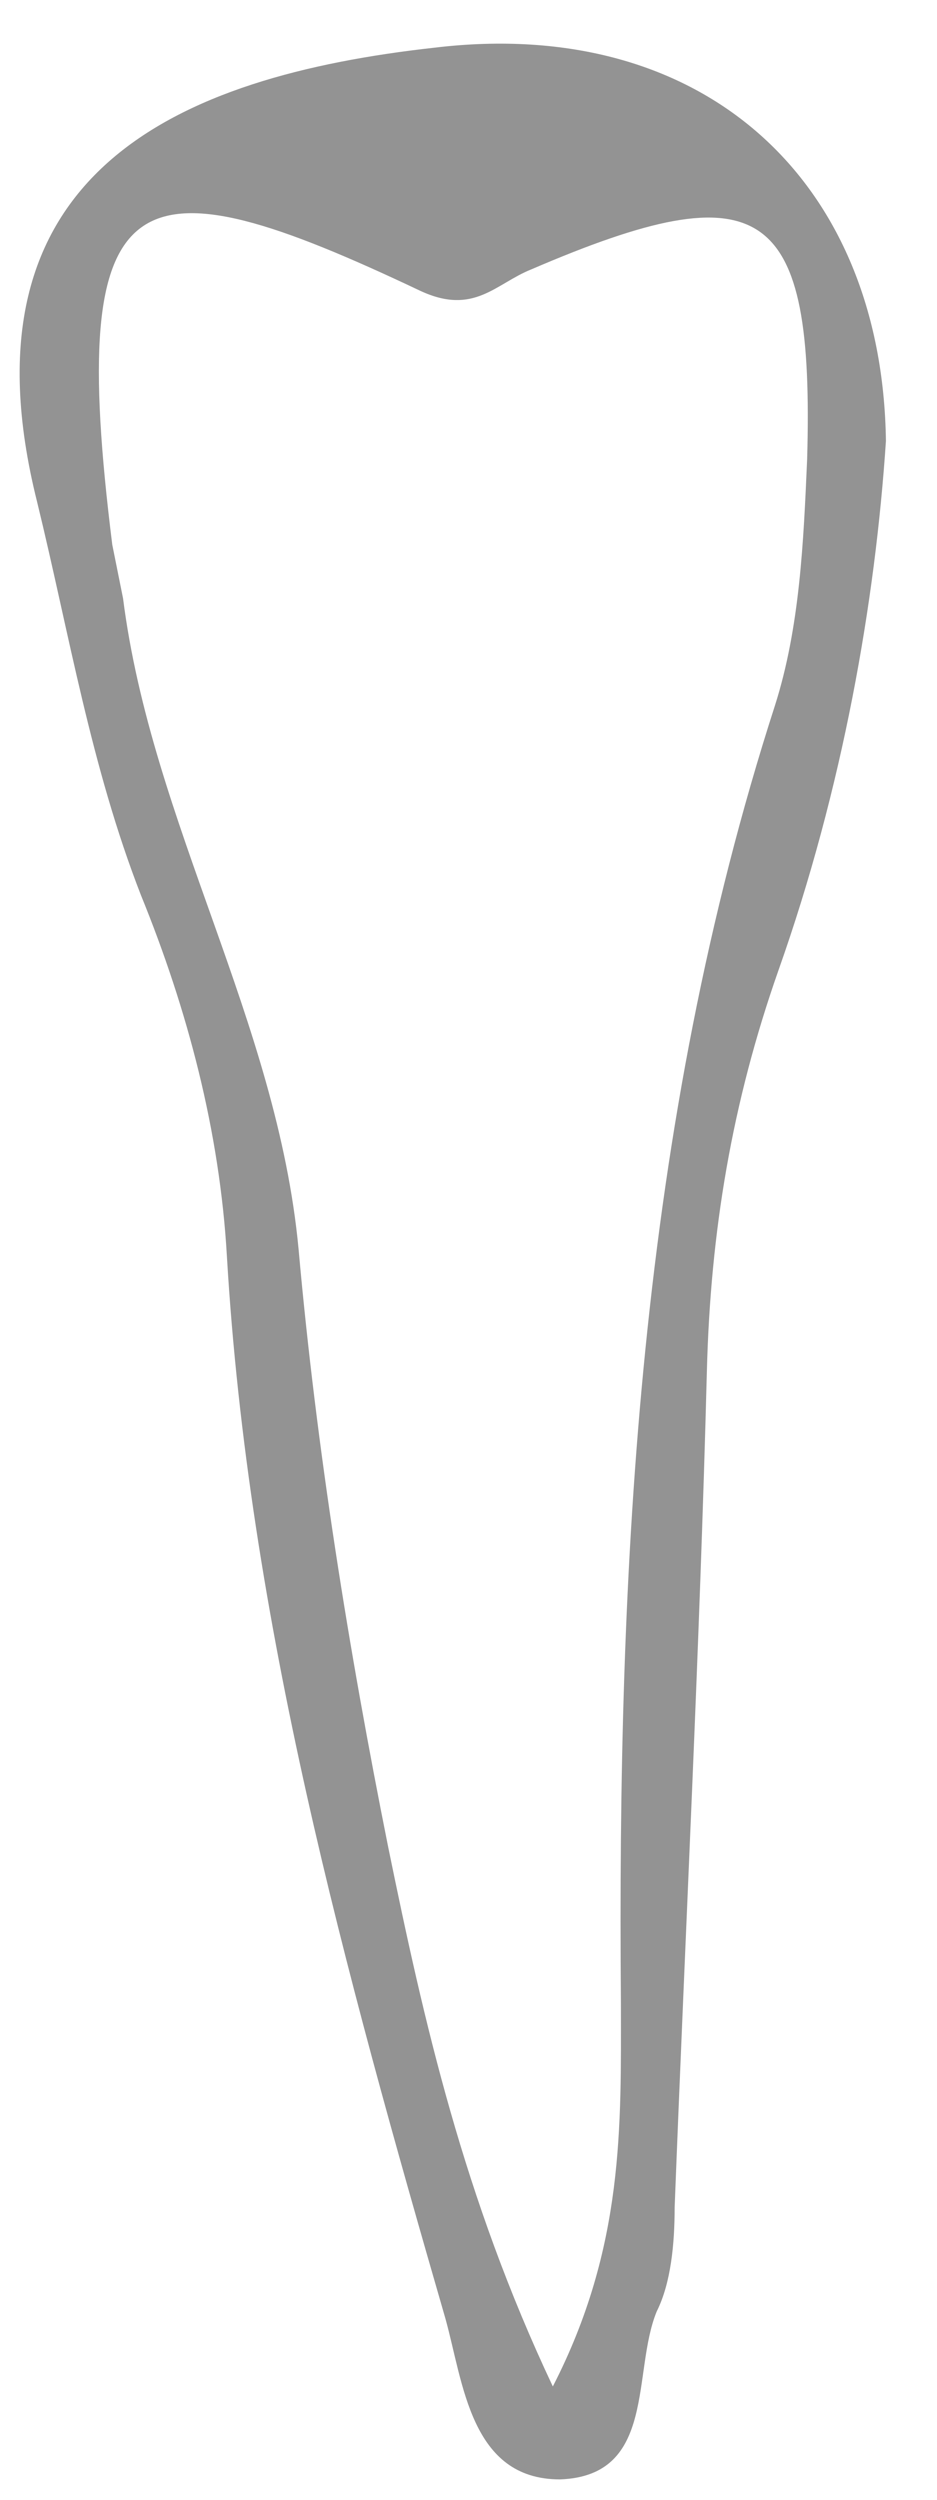 <svg width="12" height="32" viewBox="0 0 12 32" fill="none" xmlns="http://www.w3.org/2000/svg">
<path d="M11.346 5.645C11.209 7.705 10.796 10.086 9.97 12.42C9.374 14.114 9.099 15.762 9.053 17.547C8.961 21.118 8.778 24.689 8.64 28.259C8.64 28.717 8.594 29.221 8.411 29.587C8.09 30.365 8.411 31.693 7.172 31.738C6.025 31.738 5.934 30.502 5.704 29.678C4.42 25.238 3.181 20.752 2.906 16.083C2.814 14.48 2.402 12.924 1.805 11.459C1.163 9.811 0.888 8.117 0.475 6.424C-0.58 2.212 2.264 0.976 5.567 0.61C9.007 0.198 11.3 2.304 11.346 5.645ZM7.08 30.548C7.998 28.763 7.952 27.206 7.952 25.65C7.906 20.019 8.181 14.435 9.924 9.033C10.245 8.026 10.291 6.927 10.337 5.874C10.429 2.624 9.787 2.166 6.805 3.448C6.346 3.631 6.071 4.043 5.383 3.723C1.713 1.983 0.842 2.212 1.438 6.973C1.484 7.202 1.53 7.431 1.576 7.66C1.943 10.543 3.548 13.061 3.824 15.991C4.053 18.555 4.466 21.118 4.97 23.636C5.429 25.879 5.934 28.122 7.08 30.548Z" fill="#939393"/>
</svg>
